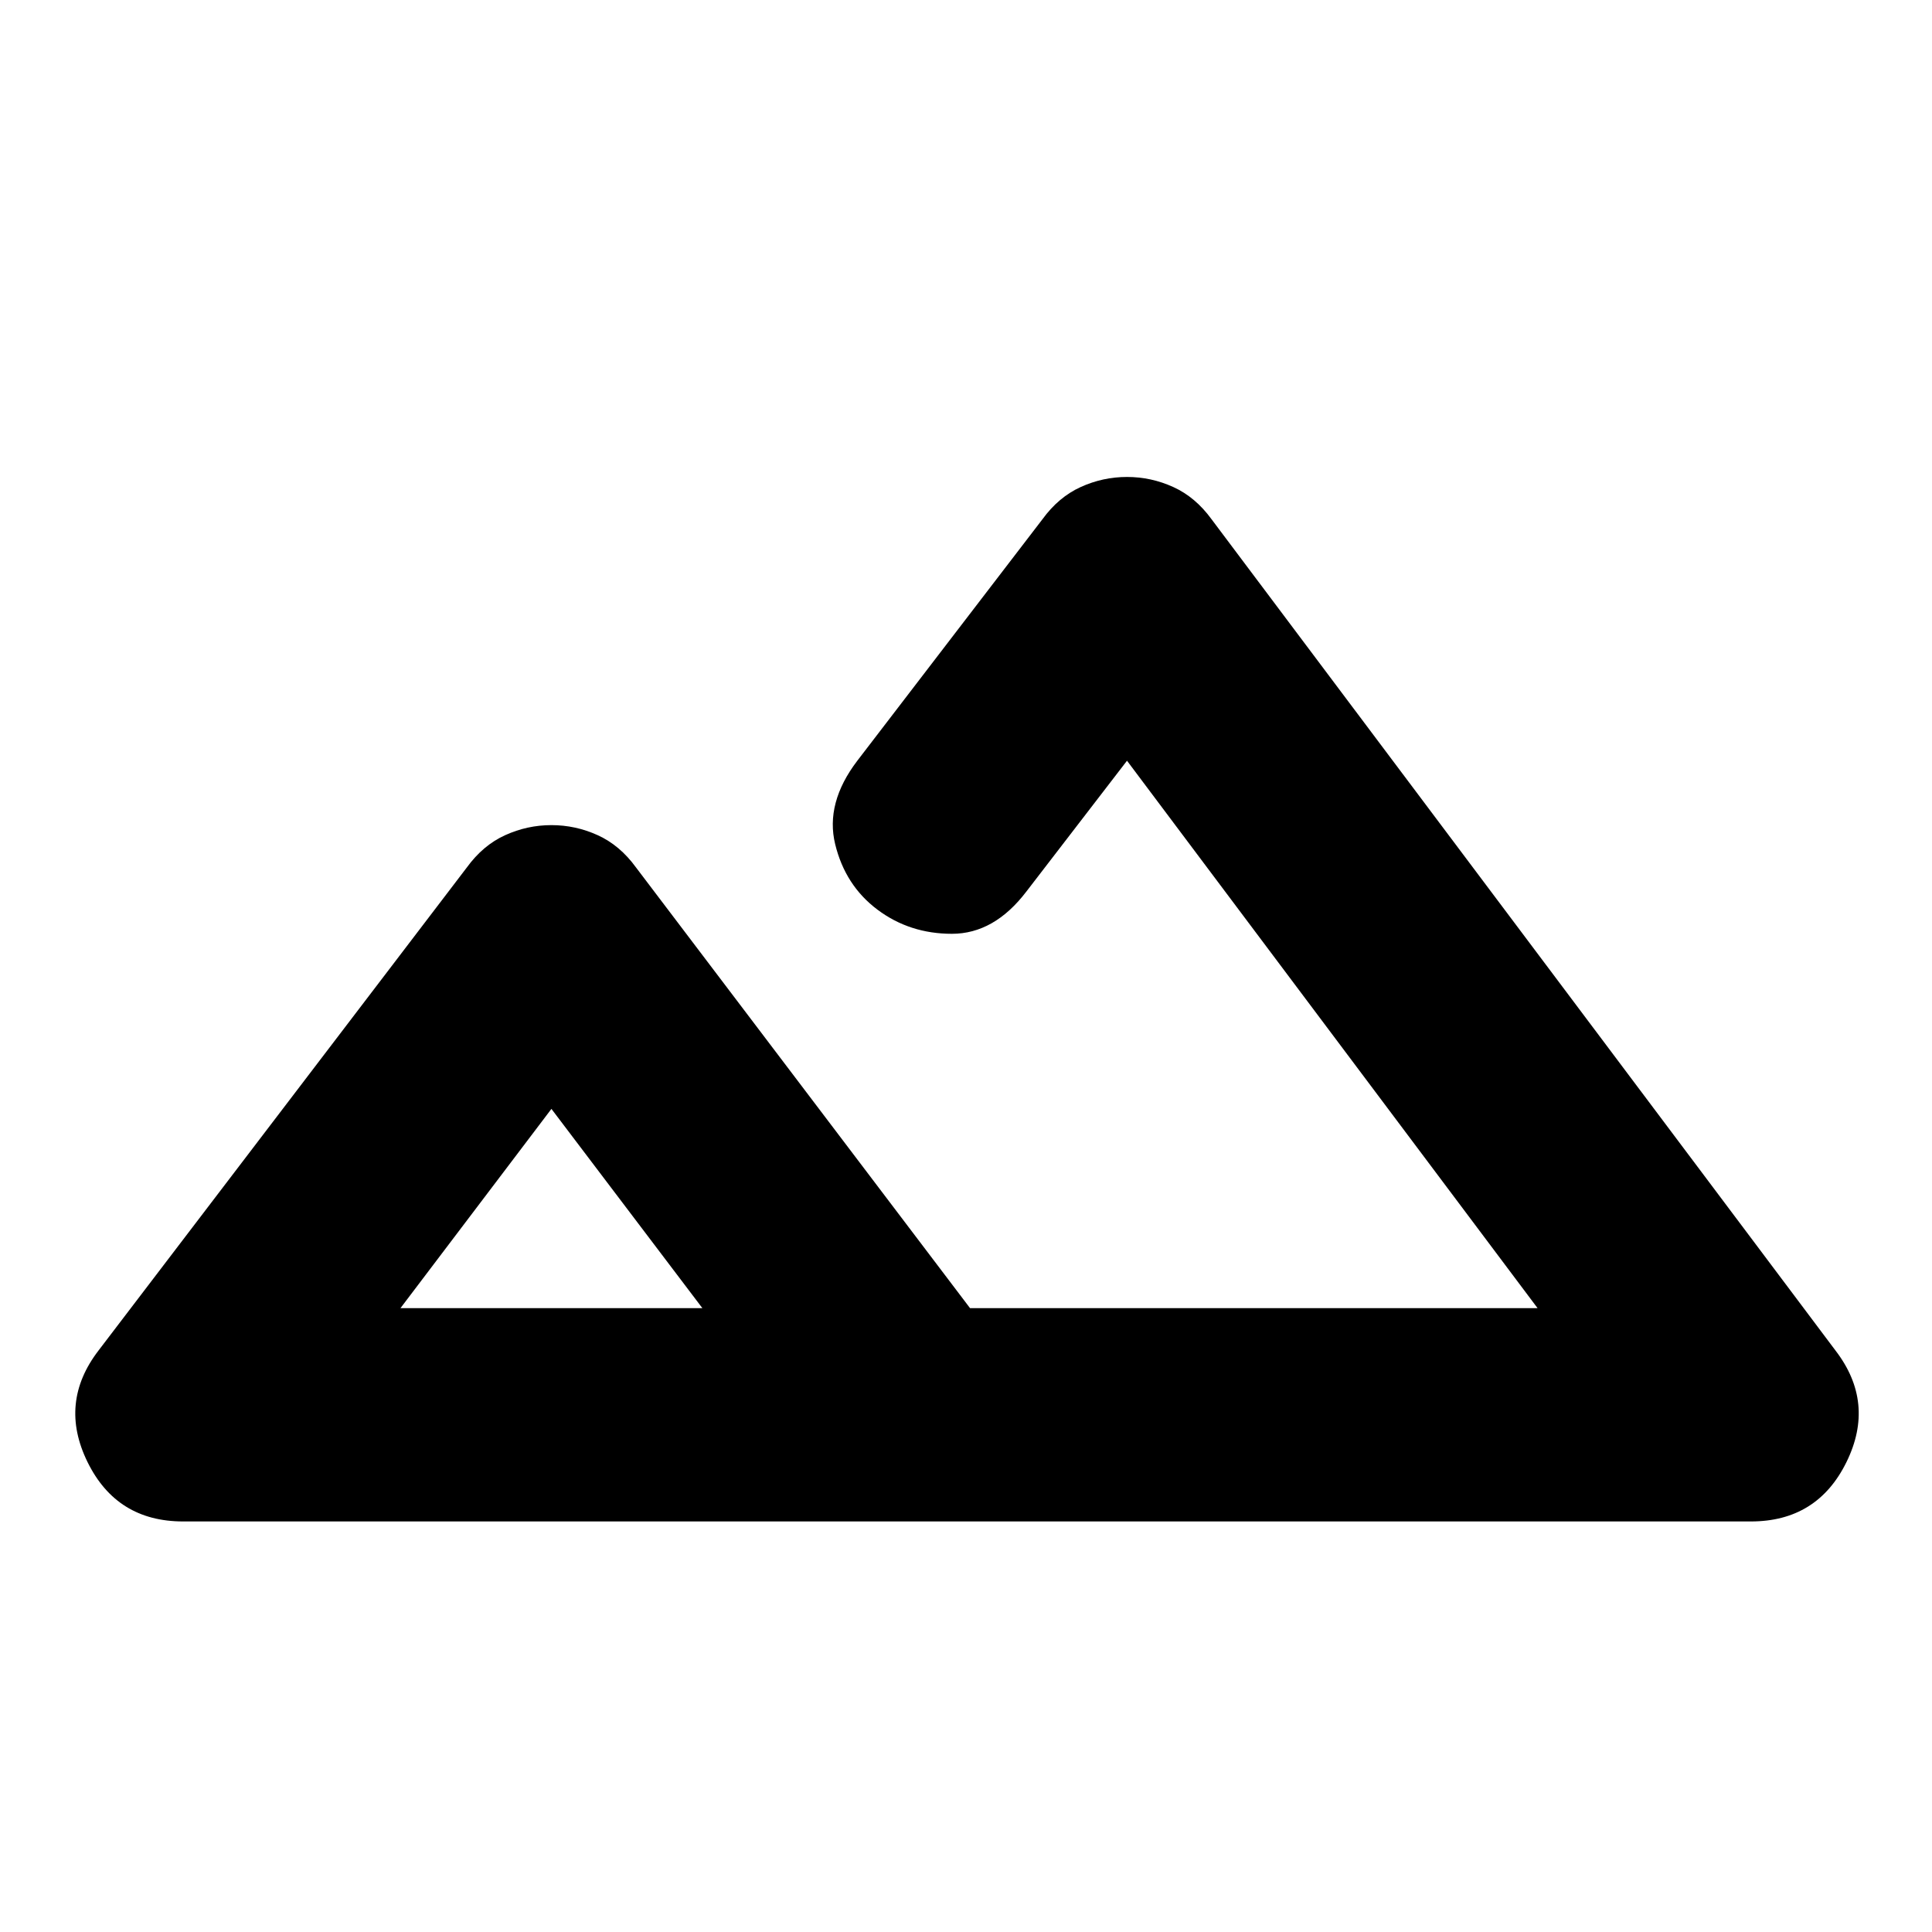 <svg xmlns="http://www.w3.org/2000/svg" height="24" viewBox="0 -960 960 960" width="24"><path d="M91-204q-33 0-47.5-29.5T49-289l183-240q8-11 19-16t23-5q12 0 23 5t19 16l166 219h282L560-582l-50 65q-16 21-37 21t-37-12q-16-12-21-32.5t11-41.5l92-120q8-11 19-16t23-5q12 0 23 5t19 16l310 413q20 26 5.5 55.5T870-204H91Zm377-106h296-301 68-63Zm-269 0h150l-75-99-75 99Zm0 0h150-150Z"/></svg>